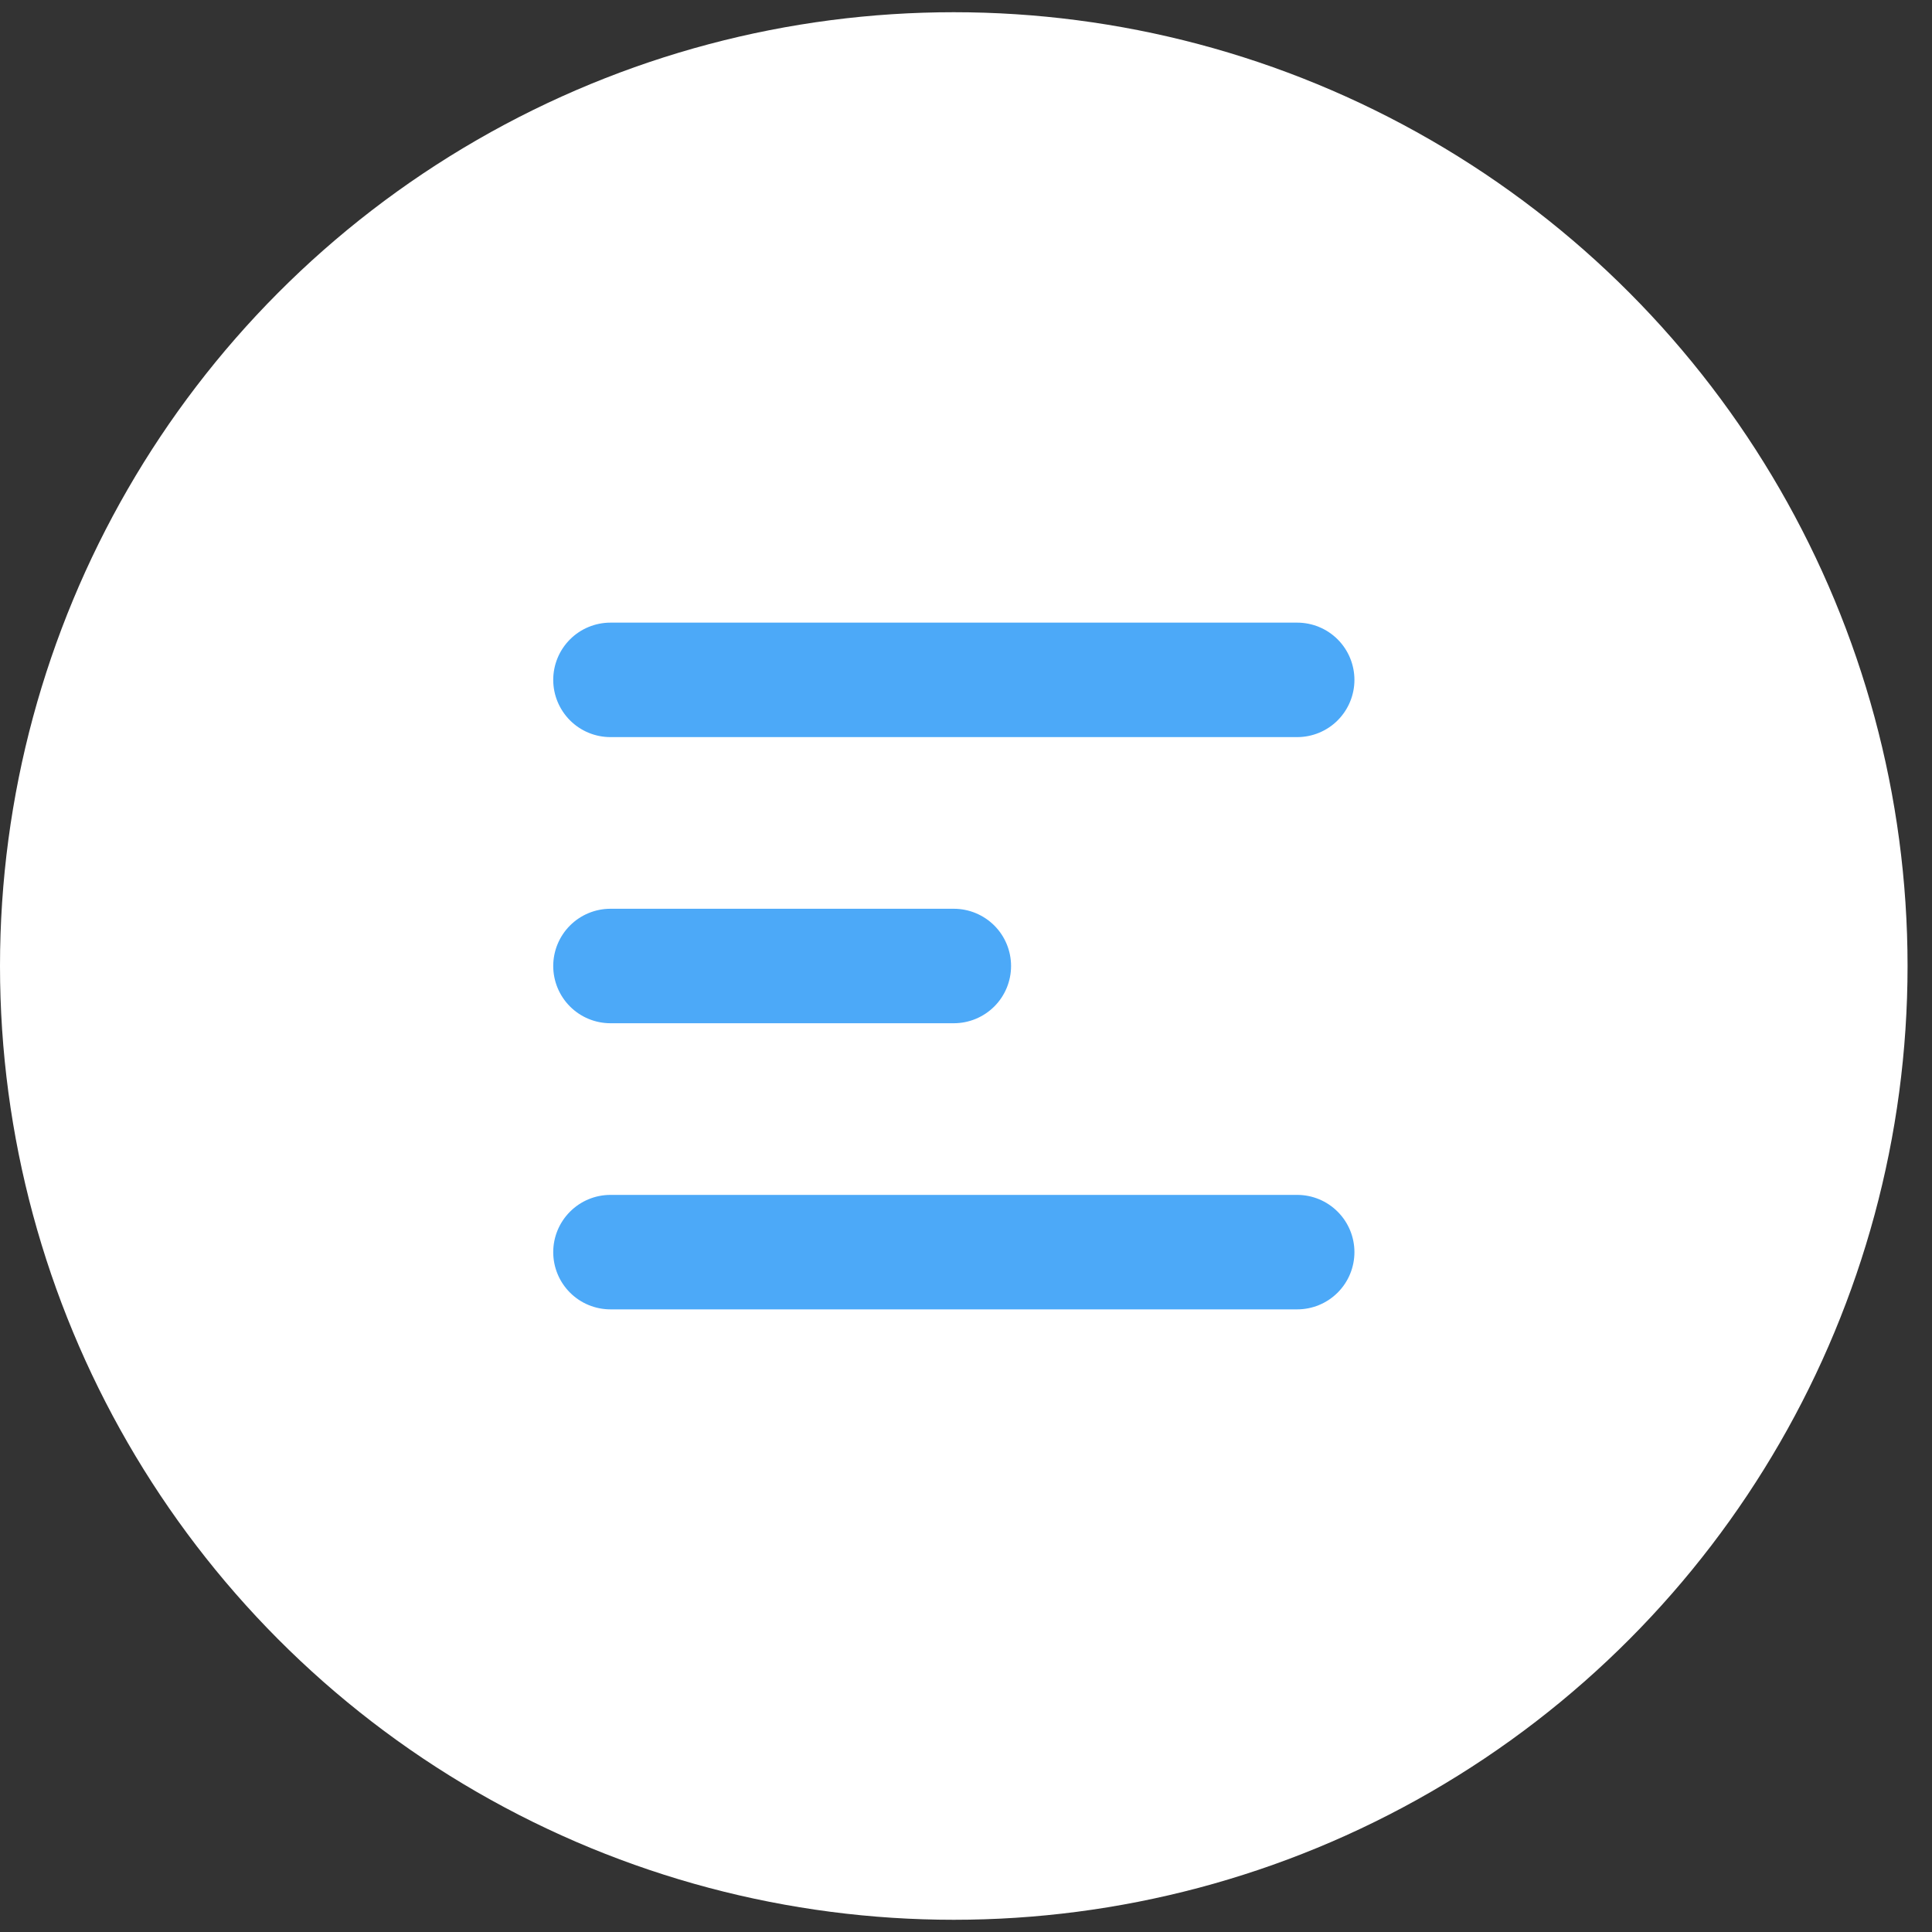 <svg width="40" height="40" viewBox="0 0 40 40" fill="none" xmlns="http://www.w3.org/2000/svg">
<rect x="0" y="0" width="40" height="40" fill="#333333" stroke="none"/>
<circle cx="19.747" cy="20" r="19.747" fill="white"/>
<path fill-rule="evenodd" clip-rule="evenodd" d="M11.454 14.076C11.454 13.762 11.579 13.46 11.801 13.238C12.023 13.016 12.324 12.891 12.639 12.891H26.857C27.171 12.891 27.473 13.016 27.695 13.238C27.917 13.46 28.042 13.762 28.042 14.076C28.042 14.39 27.917 14.691 27.695 14.914C27.473 15.136 27.171 15.261 26.857 15.261H12.639C12.324 15.261 12.023 15.136 11.801 14.914C11.579 14.691 11.454 14.39 11.454 14.076ZM11.454 20C11.454 19.686 11.579 19.384 11.801 19.162C12.023 18.94 12.324 18.815 12.639 18.815H19.748C20.062 18.815 20.363 18.94 20.586 19.162C20.808 19.384 20.933 19.686 20.933 20C20.933 20.314 20.808 20.616 20.586 20.838C20.363 21.06 20.062 21.185 19.748 21.185H12.639C12.324 21.185 12.023 21.06 11.801 20.838C11.579 20.616 11.454 20.314 11.454 20ZM11.454 25.924C11.454 25.61 11.579 25.309 11.801 25.087C12.023 24.864 12.324 24.739 12.639 24.739H26.857C27.171 24.739 27.473 24.864 27.695 25.087C27.917 25.309 28.042 25.61 28.042 25.924C28.042 26.239 27.917 26.54 27.695 26.762C27.473 26.984 27.171 27.109 26.857 27.109H12.639C12.324 27.109 12.023 26.984 11.801 26.762C11.579 26.54 11.454 26.239 11.454 25.924Z" fill="#4CA9F8"/>
</svg>
